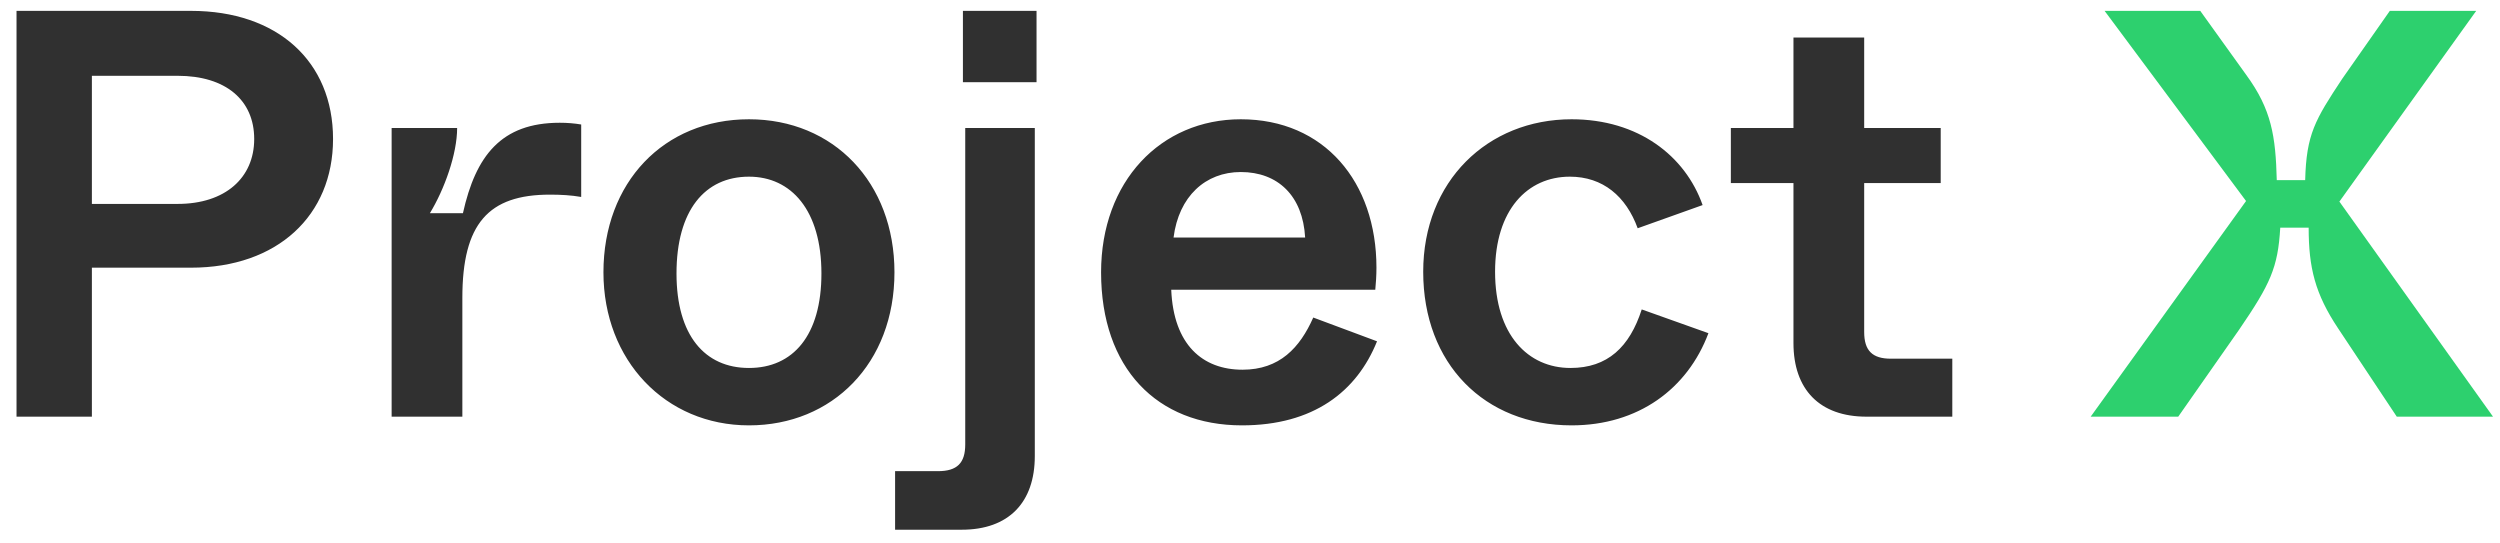 <svg width="138" height="30" viewBox="0 0 138 30" fill="none" xmlns="http://www.w3.org/2000/svg">
<path d="M0.912 23H5.072V14.776H10.544C15.312 14.776 18.384 11.896 18.384 7.672C18.384 3.384 15.312 0.6 10.544 0.6H0.912V23ZM5.072 11.256V4.184H9.808C12.464 4.184 14.032 5.528 14.032 7.672C14.032 9.816 12.432 11.256 9.808 11.256H5.072ZM21.618 23H25.522V16.44C25.522 12.344 26.962 10.744 30.354 10.744C30.962 10.744 31.538 10.776 32.082 10.872V6.872C31.698 6.808 31.314 6.776 30.898 6.776C27.666 6.776 26.258 8.6 25.554 11.768H23.73C24.53 10.456 25.234 8.504 25.234 7.064H21.618V23ZM33.31 15.032C33.31 19.896 36.734 23.48 41.343 23.48C45.95 23.48 49.374 20.056 49.374 15.032C49.374 10.072 46.014 6.584 41.343 6.584C36.639 6.584 33.31 10.072 33.31 15.032ZM45.343 15.096C45.343 18.52 43.775 20.312 41.343 20.312C38.91 20.312 37.343 18.52 37.343 15.096C37.343 11.608 38.91 9.752 41.343 9.752C43.678 9.752 45.343 11.608 45.343 15.096ZM53.153 4.536H57.217V0.6H53.153V4.536ZM49.409 29.24H53.089C55.681 29.24 57.121 27.736 57.121 25.176V7.064H53.281V24.536C53.281 25.56 52.833 26.008 51.777 26.008H49.409V29.24ZM60.78 15.032C60.78 20.312 63.852 23.48 68.556 23.48C72.492 23.48 74.892 21.624 76.012 18.84L72.492 17.528C71.756 19.192 70.636 20.408 68.588 20.408C66.38 20.408 64.78 19.032 64.652 15.992H75.916C75.948 15.64 75.98 15.224 75.98 14.776C75.98 10.04 73.1 6.584 68.492 6.584C64.076 6.584 60.78 10.008 60.78 15.032ZM64.78 13.112C65.068 10.84 66.54 9.496 68.492 9.496C70.54 9.496 71.916 10.808 72.044 13.112H64.78ZM78.561 15C78.561 20.088 81.953 23.48 86.752 23.48C90.433 23.48 93.153 21.464 94.305 18.392L90.624 17.08C89.953 19.16 88.737 20.312 86.689 20.312C84.353 20.312 82.528 18.488 82.528 15C82.528 11.576 84.32 9.752 86.656 9.752C88.481 9.752 89.76 10.84 90.4 12.6L93.984 11.32C93.025 8.6 90.433 6.584 86.752 6.584C82.112 6.584 78.561 10.008 78.561 15ZM98.999 18.936C98.999 21.496 100.439 23 103.031 23H107.767V19.8H104.375C103.351 19.8 102.903 19.352 102.903 18.328V10.104H107.127V7.064H102.903V2.072H98.999V7.064H95.543V10.104H98.999V18.936Z" fill="#303030"/>
<path d="M115.405 23H120.238L123.598 18.2C125.326 15.672 125.742 14.776 125.87 12.568H127.438C127.438 14.776 127.79 16.216 129.07 18.136L132.302 23H137.614L129.134 11.128L136.686 0.6H131.918L129.294 4.344C127.79 6.616 127.31 7.416 127.246 9.944H125.678C125.614 7.512 125.39 6.04 123.982 4.12L121.454 0.6H116.174L123.982 11.096L115.405 23Z" fill="#2DD06E"/>
</svg>
